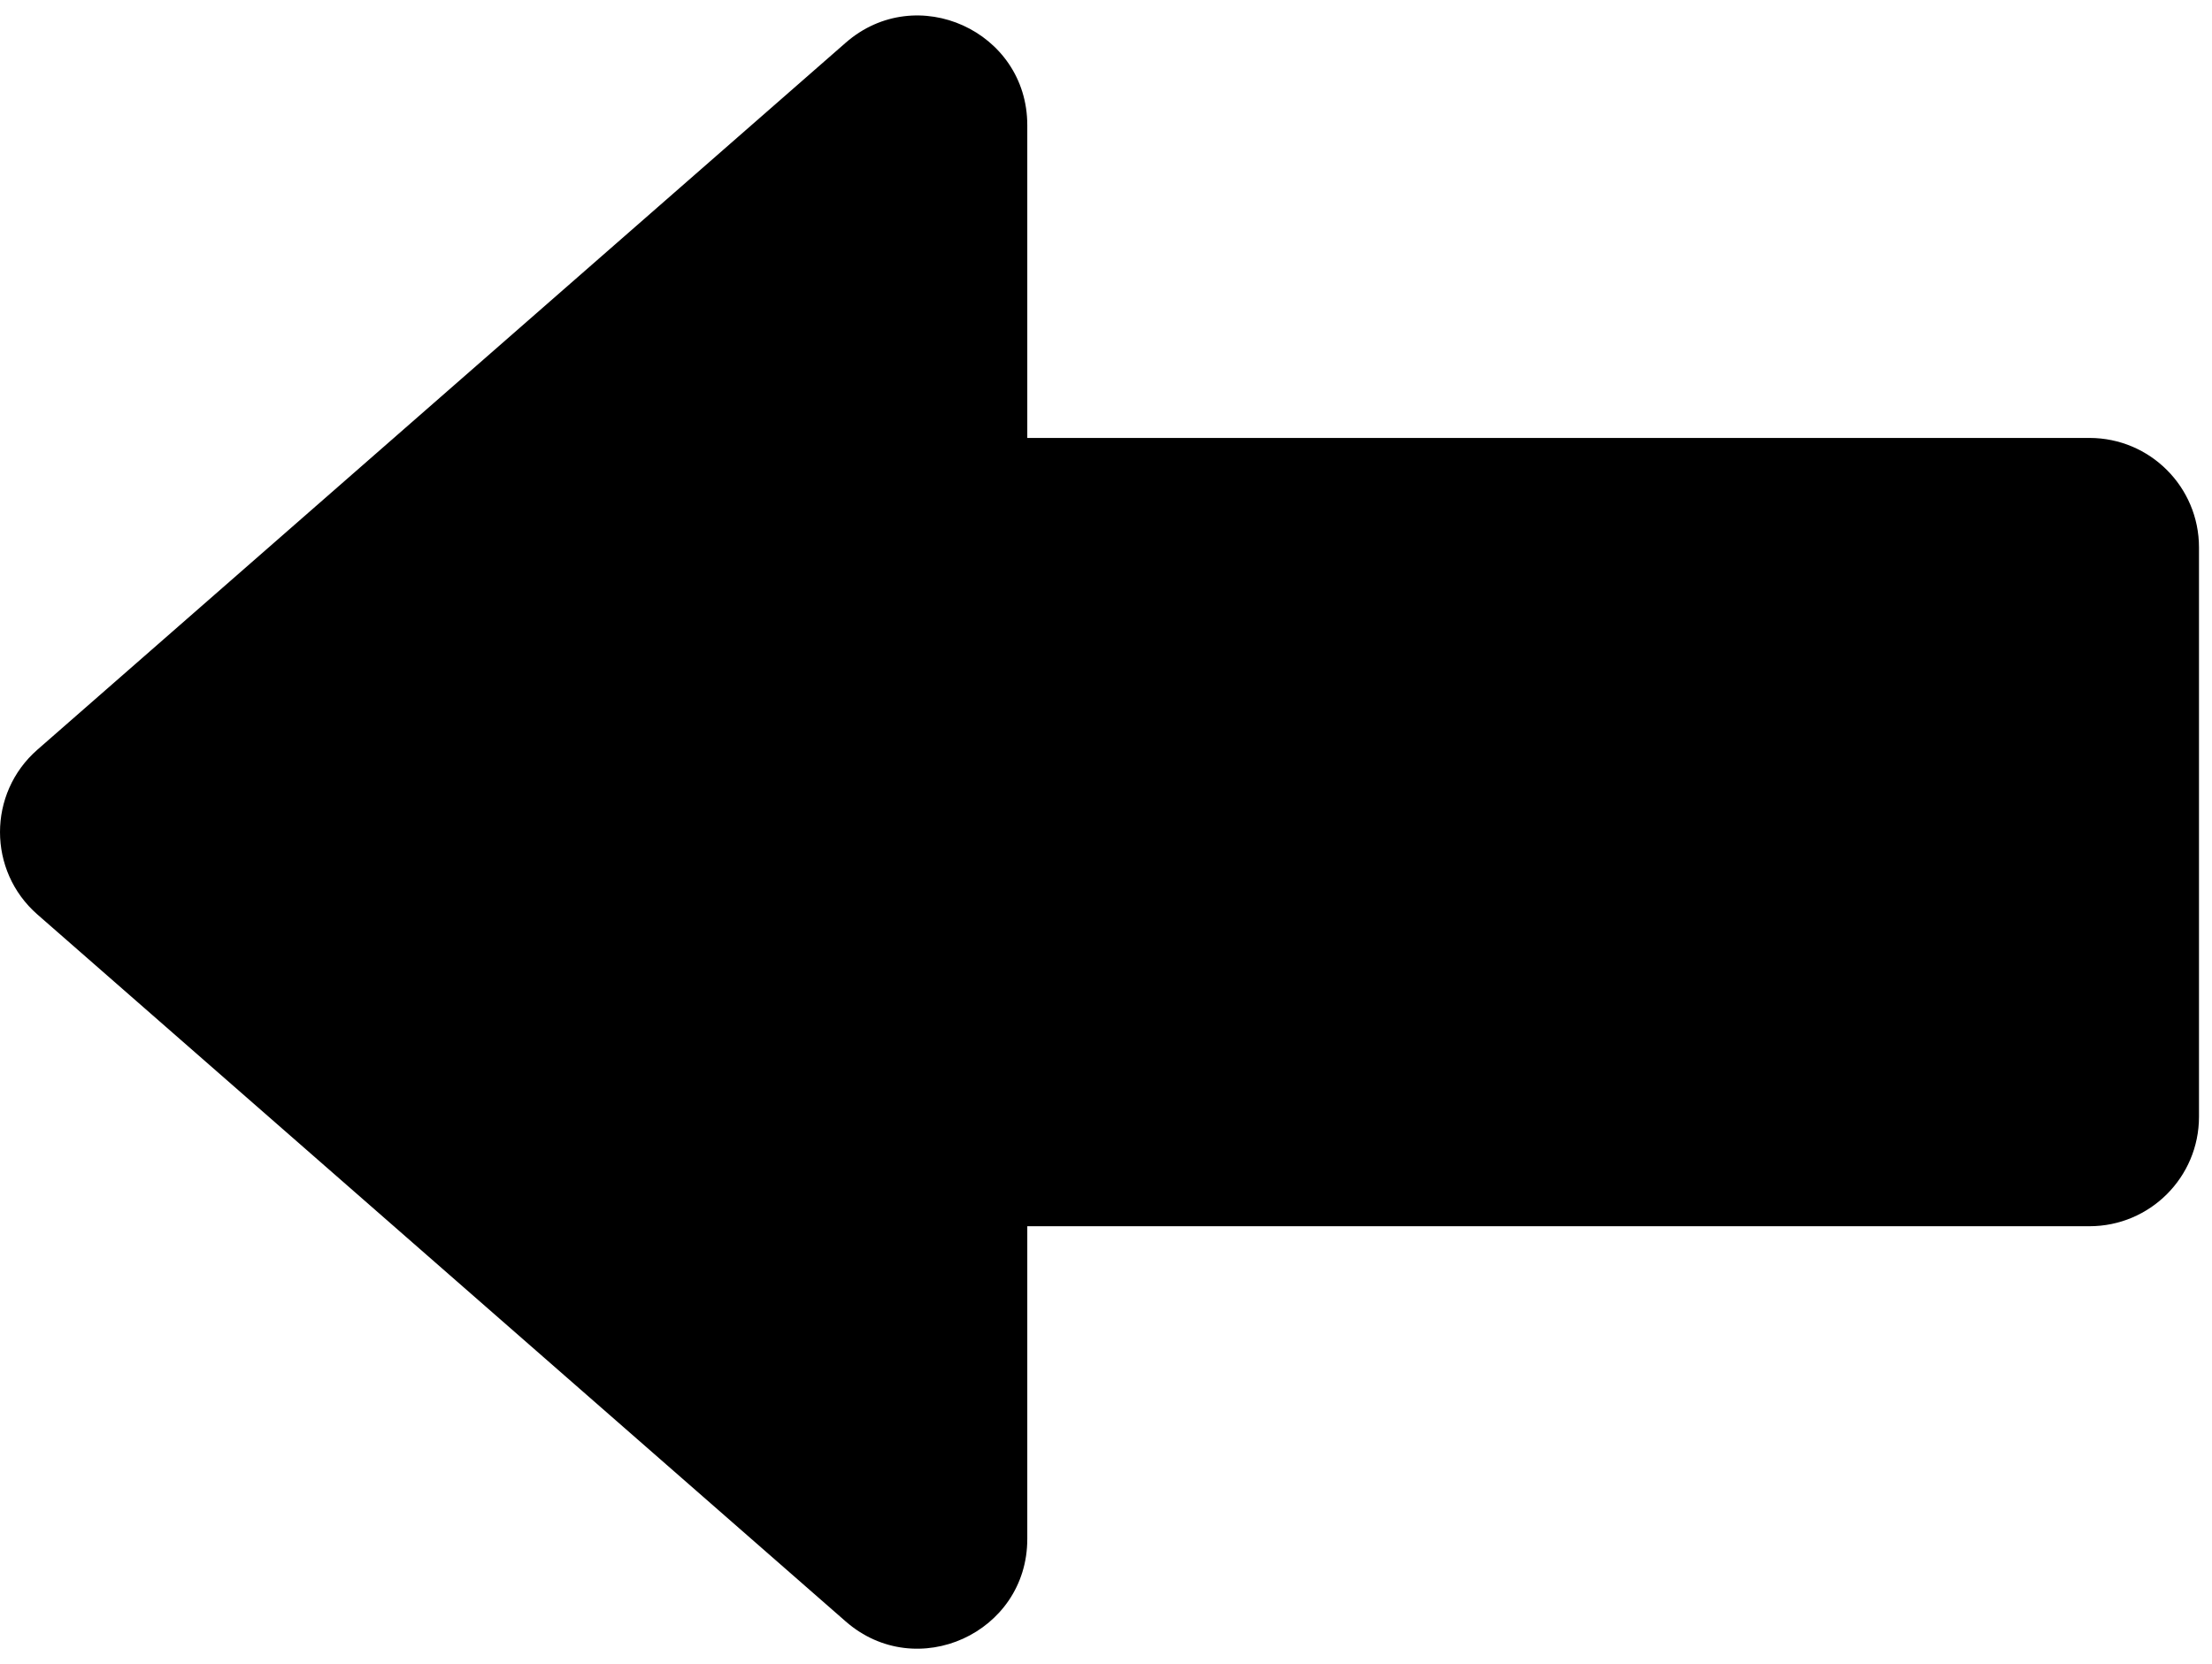 <svg viewBox="0 0 101 76" fill="none" xmlns="http://www.w3.org/2000/svg">
    <path d="M1.708 34.237C-0.569 36.229 -0.569 39.771 1.708 41.763L38.614 74.048C41.847 76.876 46.906 74.58 46.906 70.284L46.906 5.716C46.906 1.42 41.847 -0.876 38.614 1.952L1.708 34.237Z" fill="#000000"/>
    <path d="M100.406 25C100.406 22.238 98.167 20 95.406 20H39.406C36.645 20 34.406 22.238 34.406 25V51C34.406 53.761 36.645 56 39.406 56H95.406C98.167 56 100.406 53.761 100.406 51V25Z" fill="#000000"/>
</svg>
